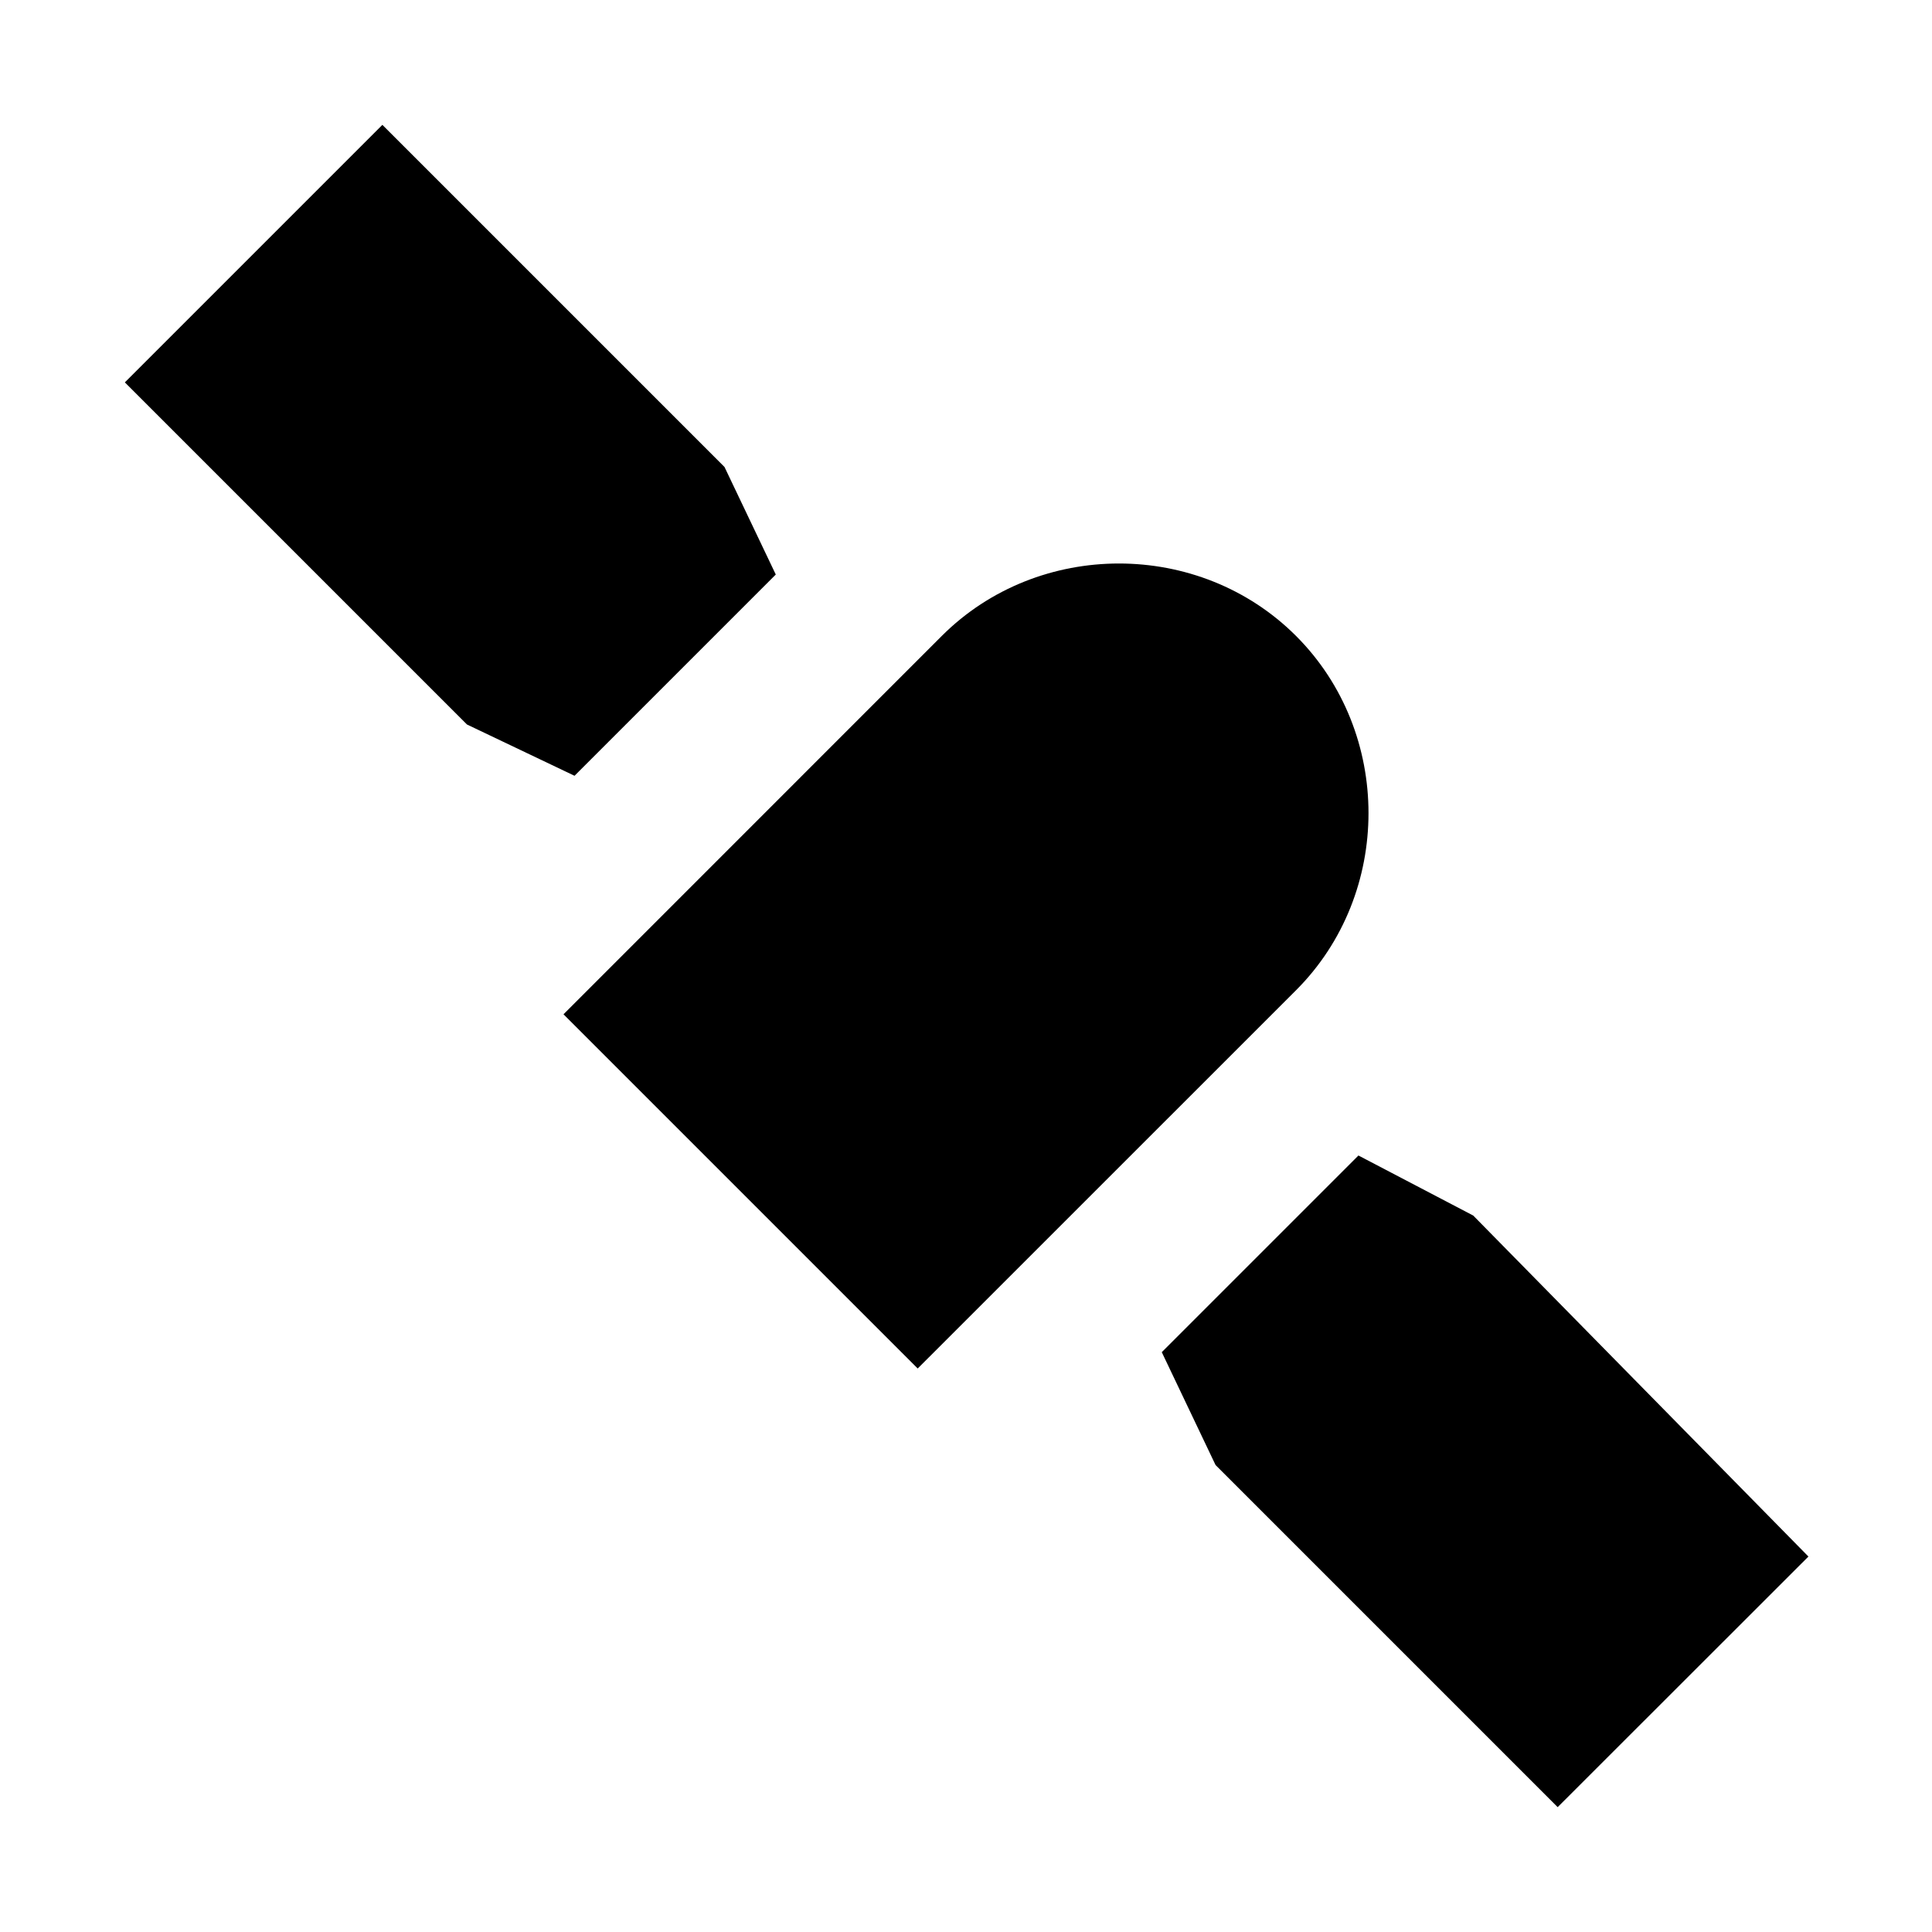 <?xml version="1.0"?>
<svg xmlns="http://www.w3.org/2000/svg" viewBox="0 0 24 24">
    <path d="M 4.75 1.551 L 1.551 4.75 L 5.801 9 L 7.137 9.637 L 9.637 7.137 L 9 5.801 L 4.75 1.551 z M 13.9 7 C 13.1 7 12.299 7.3 11.699 7.9 L 7 12.6 L 11.4 17 L 16.1 12.301 C 17.3 11.101 17.3 9.1 16.1 7.9 C 15.5 7.3 14.7 7 13.9 7 z M 16.875 14.354 L 14.432 16.797 L 15.1 18.199 L 19.35 22.449 L 22.465 19.336 L 18.301 15.1 L 16.875 14.354 z"/>
</svg>
